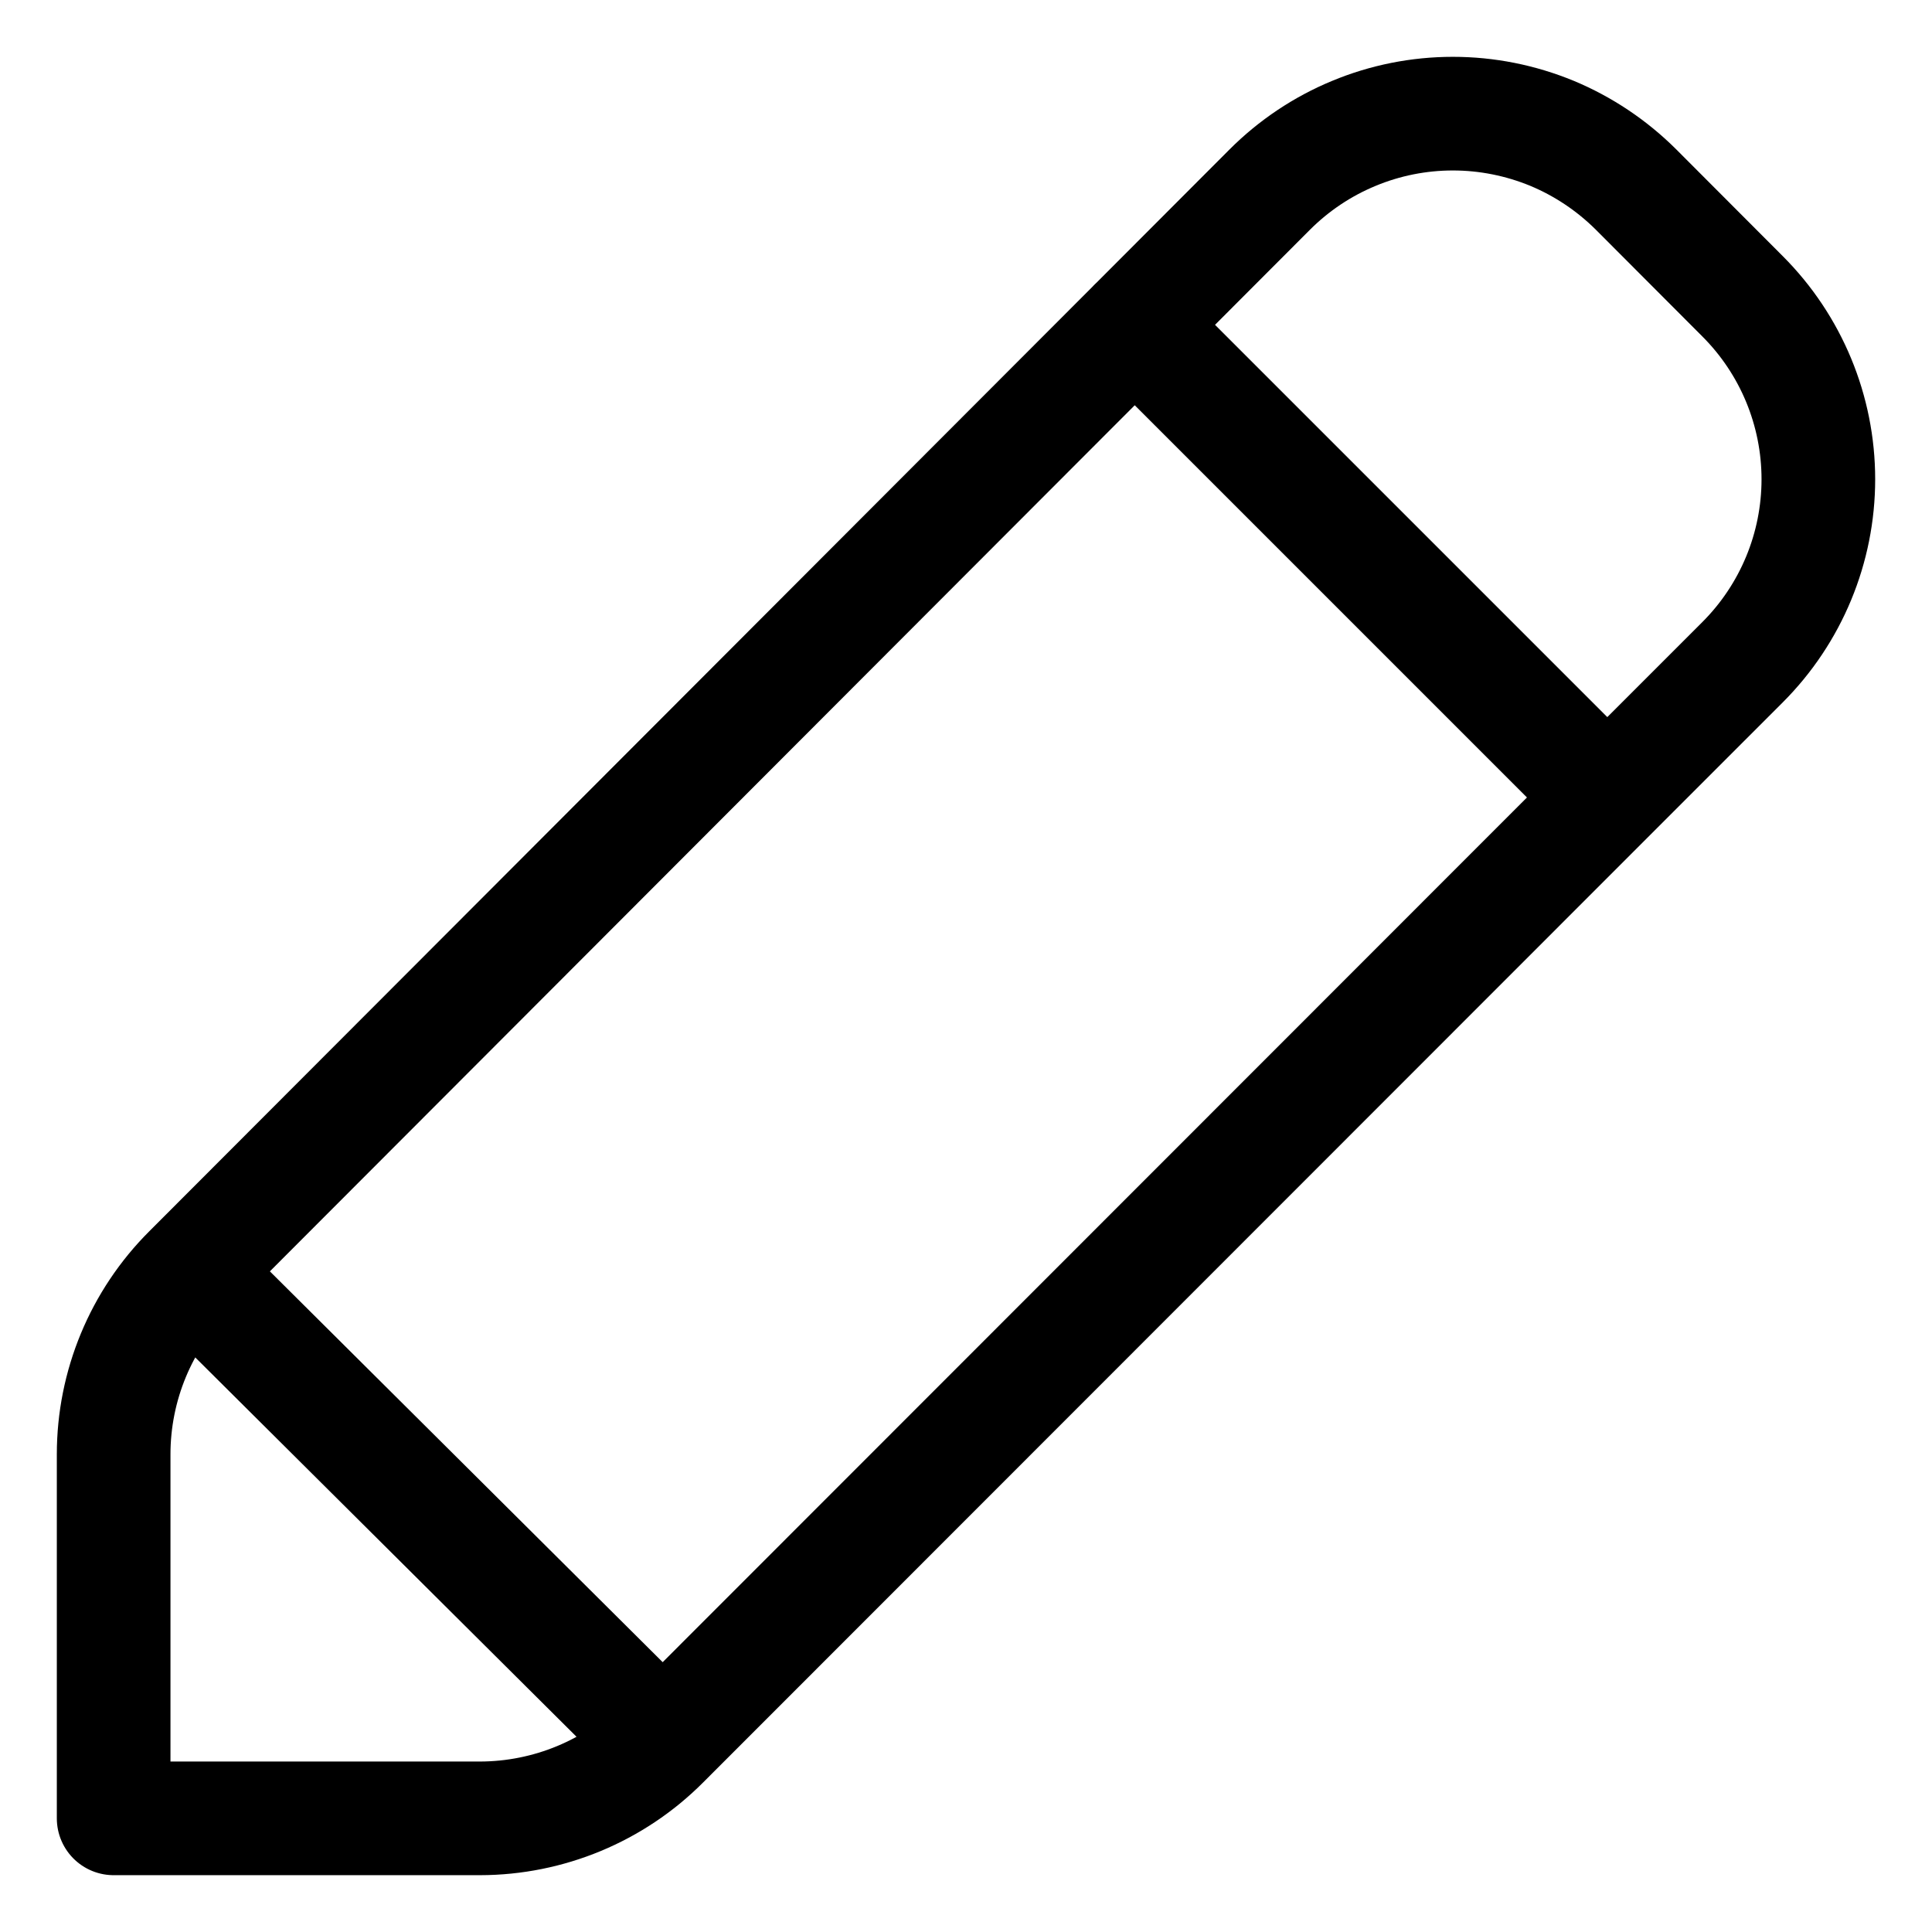 <svg width="17" height="17" viewBox="0 0 17 17" fill="none" xmlns="http://www.w3.org/2000/svg">
<path d="M5.832 15.332C5.406 15.759 4.827 15.999 4.224 16H1V12.797C1 12.193 1.24 11.614 1.667 11.188M5.832 15.332L1.667 11.188M5.832 15.332L14.143 7.017M1.667 11.188L9.985 2.858L11.173 1.668C11.384 1.457 11.636 1.288 11.912 1.174C12.188 1.059 12.485 1 12.784 1C13.083 1 13.379 1.059 13.656 1.173C13.932 1.288 14.183 1.456 14.395 1.667L15.333 2.607C15.76 3.034 16 3.613 16 4.217C16 4.821 15.76 5.4 15.333 5.827L14.143 7.017M14.143 7.017L9.984 2.858" stroke="black" stroke-linecap="round" stroke-linejoin="round"/>
</svg>
